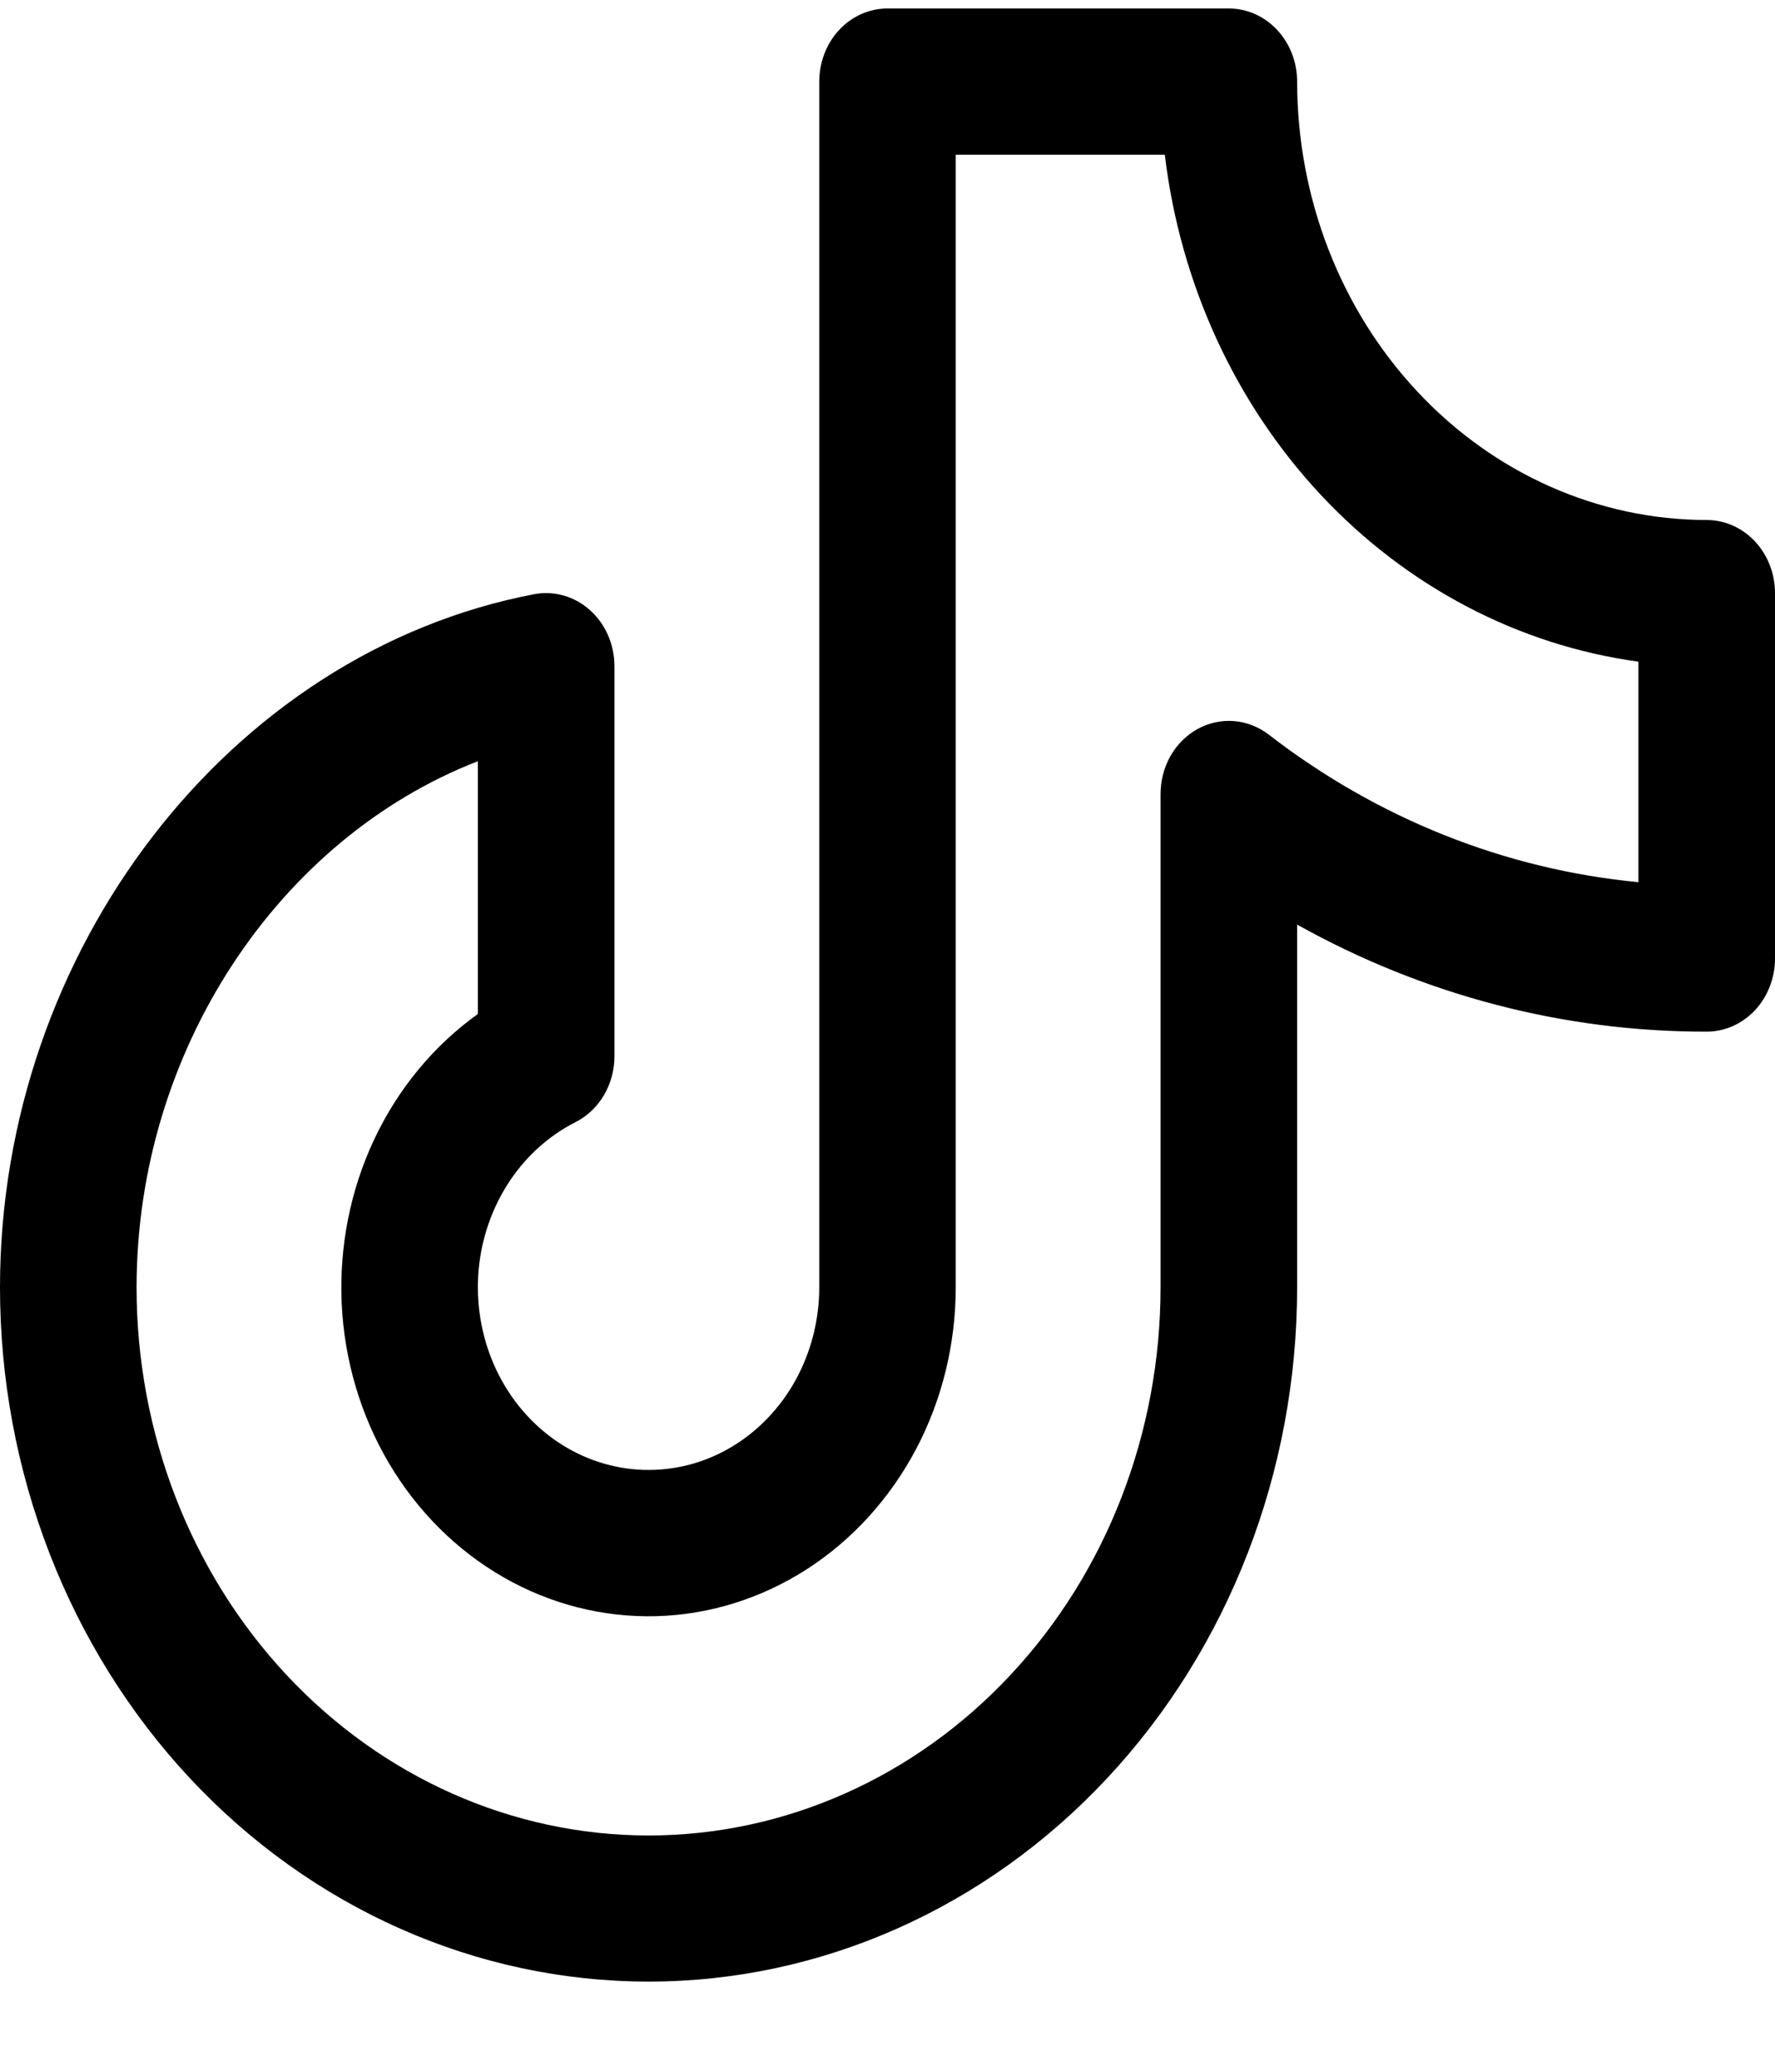 <svg width="18" height="21" viewBox="0 0 18 21" fill="none" xmlns="http://www.w3.org/2000/svg">
<path d="M17.308 5.271C16.206 5.27 15.15 4.801 14.372 3.968C13.593 3.135 13.155 2.005 13.154 0.827C13.154 0.63 13.081 0.442 12.951 0.303C12.821 0.164 12.645 0.086 12.461 0.086H9C8.816 0.086 8.64 0.164 8.51 0.303C8.381 0.442 8.308 0.63 8.308 0.827V13.049C8.308 13.38 8.224 13.706 8.067 13.991C7.909 14.276 7.683 14.511 7.411 14.671C7.14 14.831 6.834 14.909 6.524 14.899C6.214 14.889 5.913 14.79 5.651 14.613C5.39 14.436 5.177 14.187 5.036 13.892C4.895 13.597 4.831 13.267 4.849 12.936C4.868 12.605 4.97 12.286 5.143 12.011C5.316 11.737 5.555 11.517 5.835 11.375C5.954 11.315 6.054 11.22 6.124 11.102C6.194 10.983 6.231 10.846 6.231 10.706V6.753C6.231 6.645 6.209 6.538 6.166 6.439C6.123 6.341 6.061 6.254 5.983 6.185C5.906 6.115 5.815 6.065 5.717 6.037C5.619 6.009 5.517 6.004 5.417 6.023C2.329 6.612 0 9.632 0 13.049C0 14.915 0.693 16.705 1.926 18.025C3.16 19.345 4.833 20.086 6.577 20.086C8.321 20.086 9.994 19.345 11.227 18.025C12.461 16.705 13.154 14.915 13.154 13.049V9.372C14.436 10.088 15.861 10.46 17.308 10.457C17.491 10.457 17.667 10.379 17.797 10.24C17.927 10.101 18 9.912 18 9.716V6.012C18 5.816 17.927 5.627 17.797 5.488C17.667 5.349 17.491 5.271 17.308 5.271ZM16.615 8.942C15.262 8.813 13.967 8.297 12.866 7.446C12.762 7.367 12.64 7.319 12.513 7.309C12.386 7.299 12.258 7.327 12.145 7.389C12.032 7.451 11.937 7.546 11.87 7.662C11.804 7.779 11.769 7.913 11.769 8.049V13.049C11.769 14.523 11.222 15.936 10.248 16.977C9.275 18.019 7.954 18.605 6.577 18.605C5.2 18.605 3.879 18.019 2.905 16.977C1.932 15.936 1.385 14.523 1.385 13.049C1.385 10.651 2.825 8.5 4.846 7.716V10.278C4.399 10.598 4.036 11.036 3.794 11.551C3.552 12.065 3.439 12.638 3.465 13.213C3.492 13.788 3.657 14.346 3.945 14.833C4.233 15.319 4.634 15.718 5.108 15.989C5.583 16.261 6.115 16.396 6.654 16.382C7.192 16.368 7.717 16.204 8.179 15.908C8.64 15.612 9.022 15.193 9.288 14.692C9.553 14.191 9.692 13.625 9.692 13.049V1.568H11.812C11.968 2.872 12.524 4.085 13.393 5.015C14.263 5.945 15.396 6.54 16.615 6.707V8.942Z" fill="black"/>
</svg>
